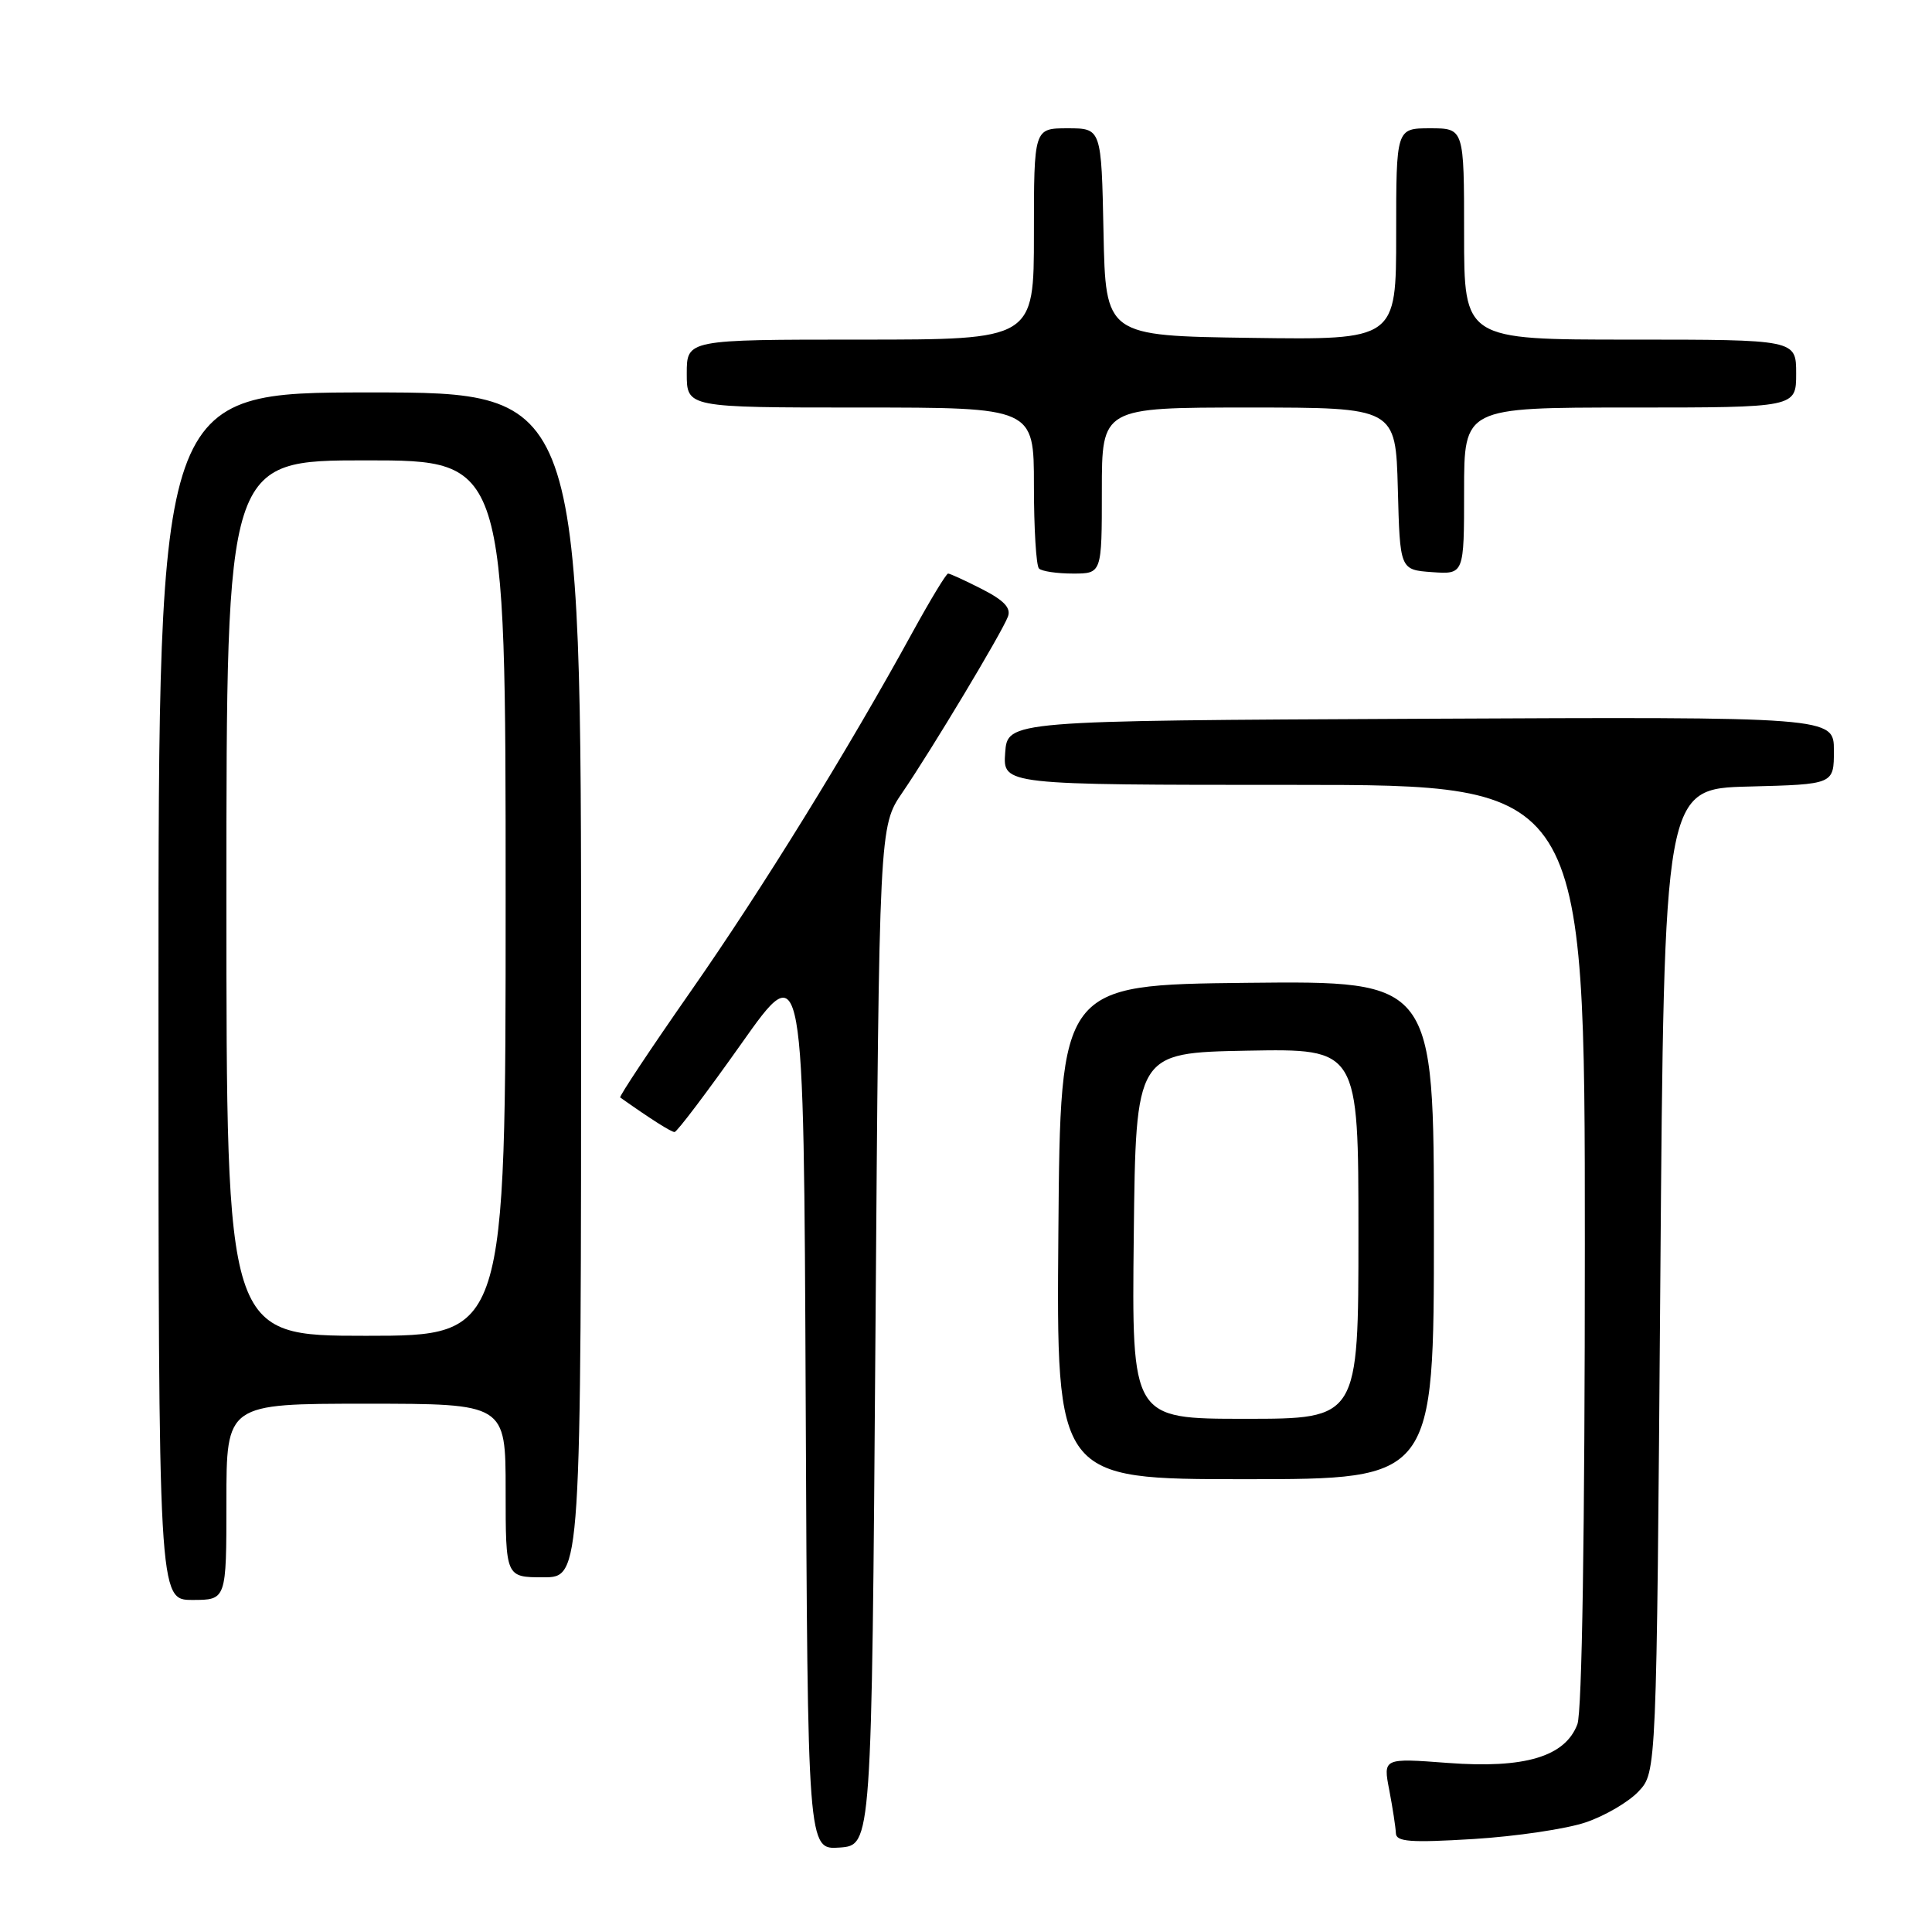 <?xml version="1.0" encoding="UTF-8" standalone="no"?>
<!DOCTYPE svg PUBLIC "-//W3C//DTD SVG 1.1//EN" "http://www.w3.org/Graphics/SVG/1.1/DTD/svg11.dtd" >
<svg xmlns="http://www.w3.org/2000/svg" xmlns:xlink="http://www.w3.org/1999/xlink" version="1.1" viewBox="0 0 256 256">
 <g >
 <path fill="currentColor"
d=" M 116.00 177.00 C 116.50 109.50 116.50 109.50 119.58 105.00 C 123.41 99.40 132.73 83.88 133.55 81.72 C 134.00 80.57 133.04 79.55 130.12 78.06 C 127.90 76.93 125.88 76.00 125.63 76.00 C 125.38 76.00 123.27 79.49 120.93 83.75 C 112.42 99.29 100.98 117.82 91.53 131.35 C 86.21 138.97 82.01 145.30 82.18 145.42 C 86.19 148.26 88.93 150.00 89.38 150.00 C 89.70 150.00 93.68 144.73 98.23 138.30 C 106.50 126.59 106.50 126.59 106.76 185.85 C 107.02 245.11 107.02 245.11 111.26 244.81 C 115.50 244.50 115.50 244.50 116.00 177.00 Z  M 210.12 241.47 C 212.67 240.61 215.82 238.76 217.12 237.37 C 219.50 234.84 219.50 234.84 220.00 169.67 C 220.50 104.50 220.50 104.50 231.75 104.22 C 243.00 103.93 243.00 103.93 243.00 99.46 C 243.00 94.98 243.00 94.98 188.25 95.24 C 133.50 95.50 133.50 95.50 133.19 99.75 C 132.89 104.00 132.89 104.00 171.44 104.00 C 210.00 104.00 210.00 104.00 210.00 164.93 C 210.00 202.88 209.63 226.86 209.01 228.48 C 207.38 232.77 202.04 234.36 191.88 233.60 C 183.26 232.95 183.26 232.95 184.09 237.22 C 184.54 239.58 184.93 242.13 184.96 242.90 C 184.99 244.05 186.84 244.19 195.25 243.68 C 200.89 243.33 207.58 242.34 210.12 241.47 Z  M 30.00 199.00 C 30.00 186.00 30.00 186.00 48.50 186.00 C 67.00 186.00 67.00 186.00 67.00 197.50 C 67.00 209.00 67.00 209.00 72.00 209.00 C 77.00 209.00 77.00 209.00 77.00 130.50 C 77.00 52.00 77.00 52.00 49.00 52.00 C 21.00 52.00 21.00 52.00 21.00 132.00 C 21.00 212.00 21.00 212.00 25.50 212.00 C 30.00 212.00 30.00 212.00 30.00 199.00 Z  M 190.00 162.98 C 190.00 129.97 190.00 129.97 165.25 130.23 C 140.50 130.50 140.50 130.50 140.24 163.25 C 139.97 196.00 139.97 196.00 164.99 196.00 C 190.00 196.00 190.00 196.00 190.00 162.98 Z  M 146.00 65.00 C 146.00 54.00 146.00 54.00 165.47 54.00 C 184.93 54.00 184.93 54.00 185.22 64.75 C 185.50 75.50 185.50 75.50 189.75 75.81 C 194.00 76.11 194.00 76.11 194.00 65.06 C 194.00 54.00 194.00 54.00 216.00 54.00 C 238.00 54.00 238.00 54.00 238.00 49.50 C 238.00 45.00 238.00 45.00 216.00 45.00 C 194.00 45.00 194.00 45.00 194.00 31.00 C 194.00 17.00 194.00 17.00 189.50 17.00 C 185.00 17.00 185.00 17.00 185.00 31.02 C 185.00 45.04 185.00 45.04 165.75 44.77 C 146.50 44.50 146.50 44.50 146.22 30.75 C 145.94 17.00 145.94 17.00 141.47 17.00 C 137.00 17.00 137.00 17.00 137.00 31.00 C 137.00 45.00 137.00 45.00 114.00 45.00 C 91.00 45.00 91.00 45.00 91.00 49.50 C 91.00 54.00 91.00 54.00 114.00 54.00 C 137.00 54.00 137.00 54.00 137.00 64.33 C 137.00 70.02 137.30 74.97 137.67 75.33 C 138.03 75.70 140.06 76.00 142.17 76.00 C 146.00 76.00 146.00 76.00 146.00 65.00 Z  M 30.00 119.00 C 30.00 61.00 30.00 61.00 48.50 61.00 C 67.00 61.00 67.00 61.00 67.00 119.00 C 67.00 177.00 67.00 177.00 48.50 177.00 C 30.00 177.00 30.00 177.00 30.00 119.00 Z  M 150.23 163.75 C 150.50 139.50 150.50 139.50 165.25 139.22 C 180.00 138.95 180.00 138.95 180.00 163.47 C 180.00 188.00 180.00 188.00 164.98 188.00 C 149.96 188.00 149.96 188.00 150.23 163.75 Z "/>
</g>
</svg>